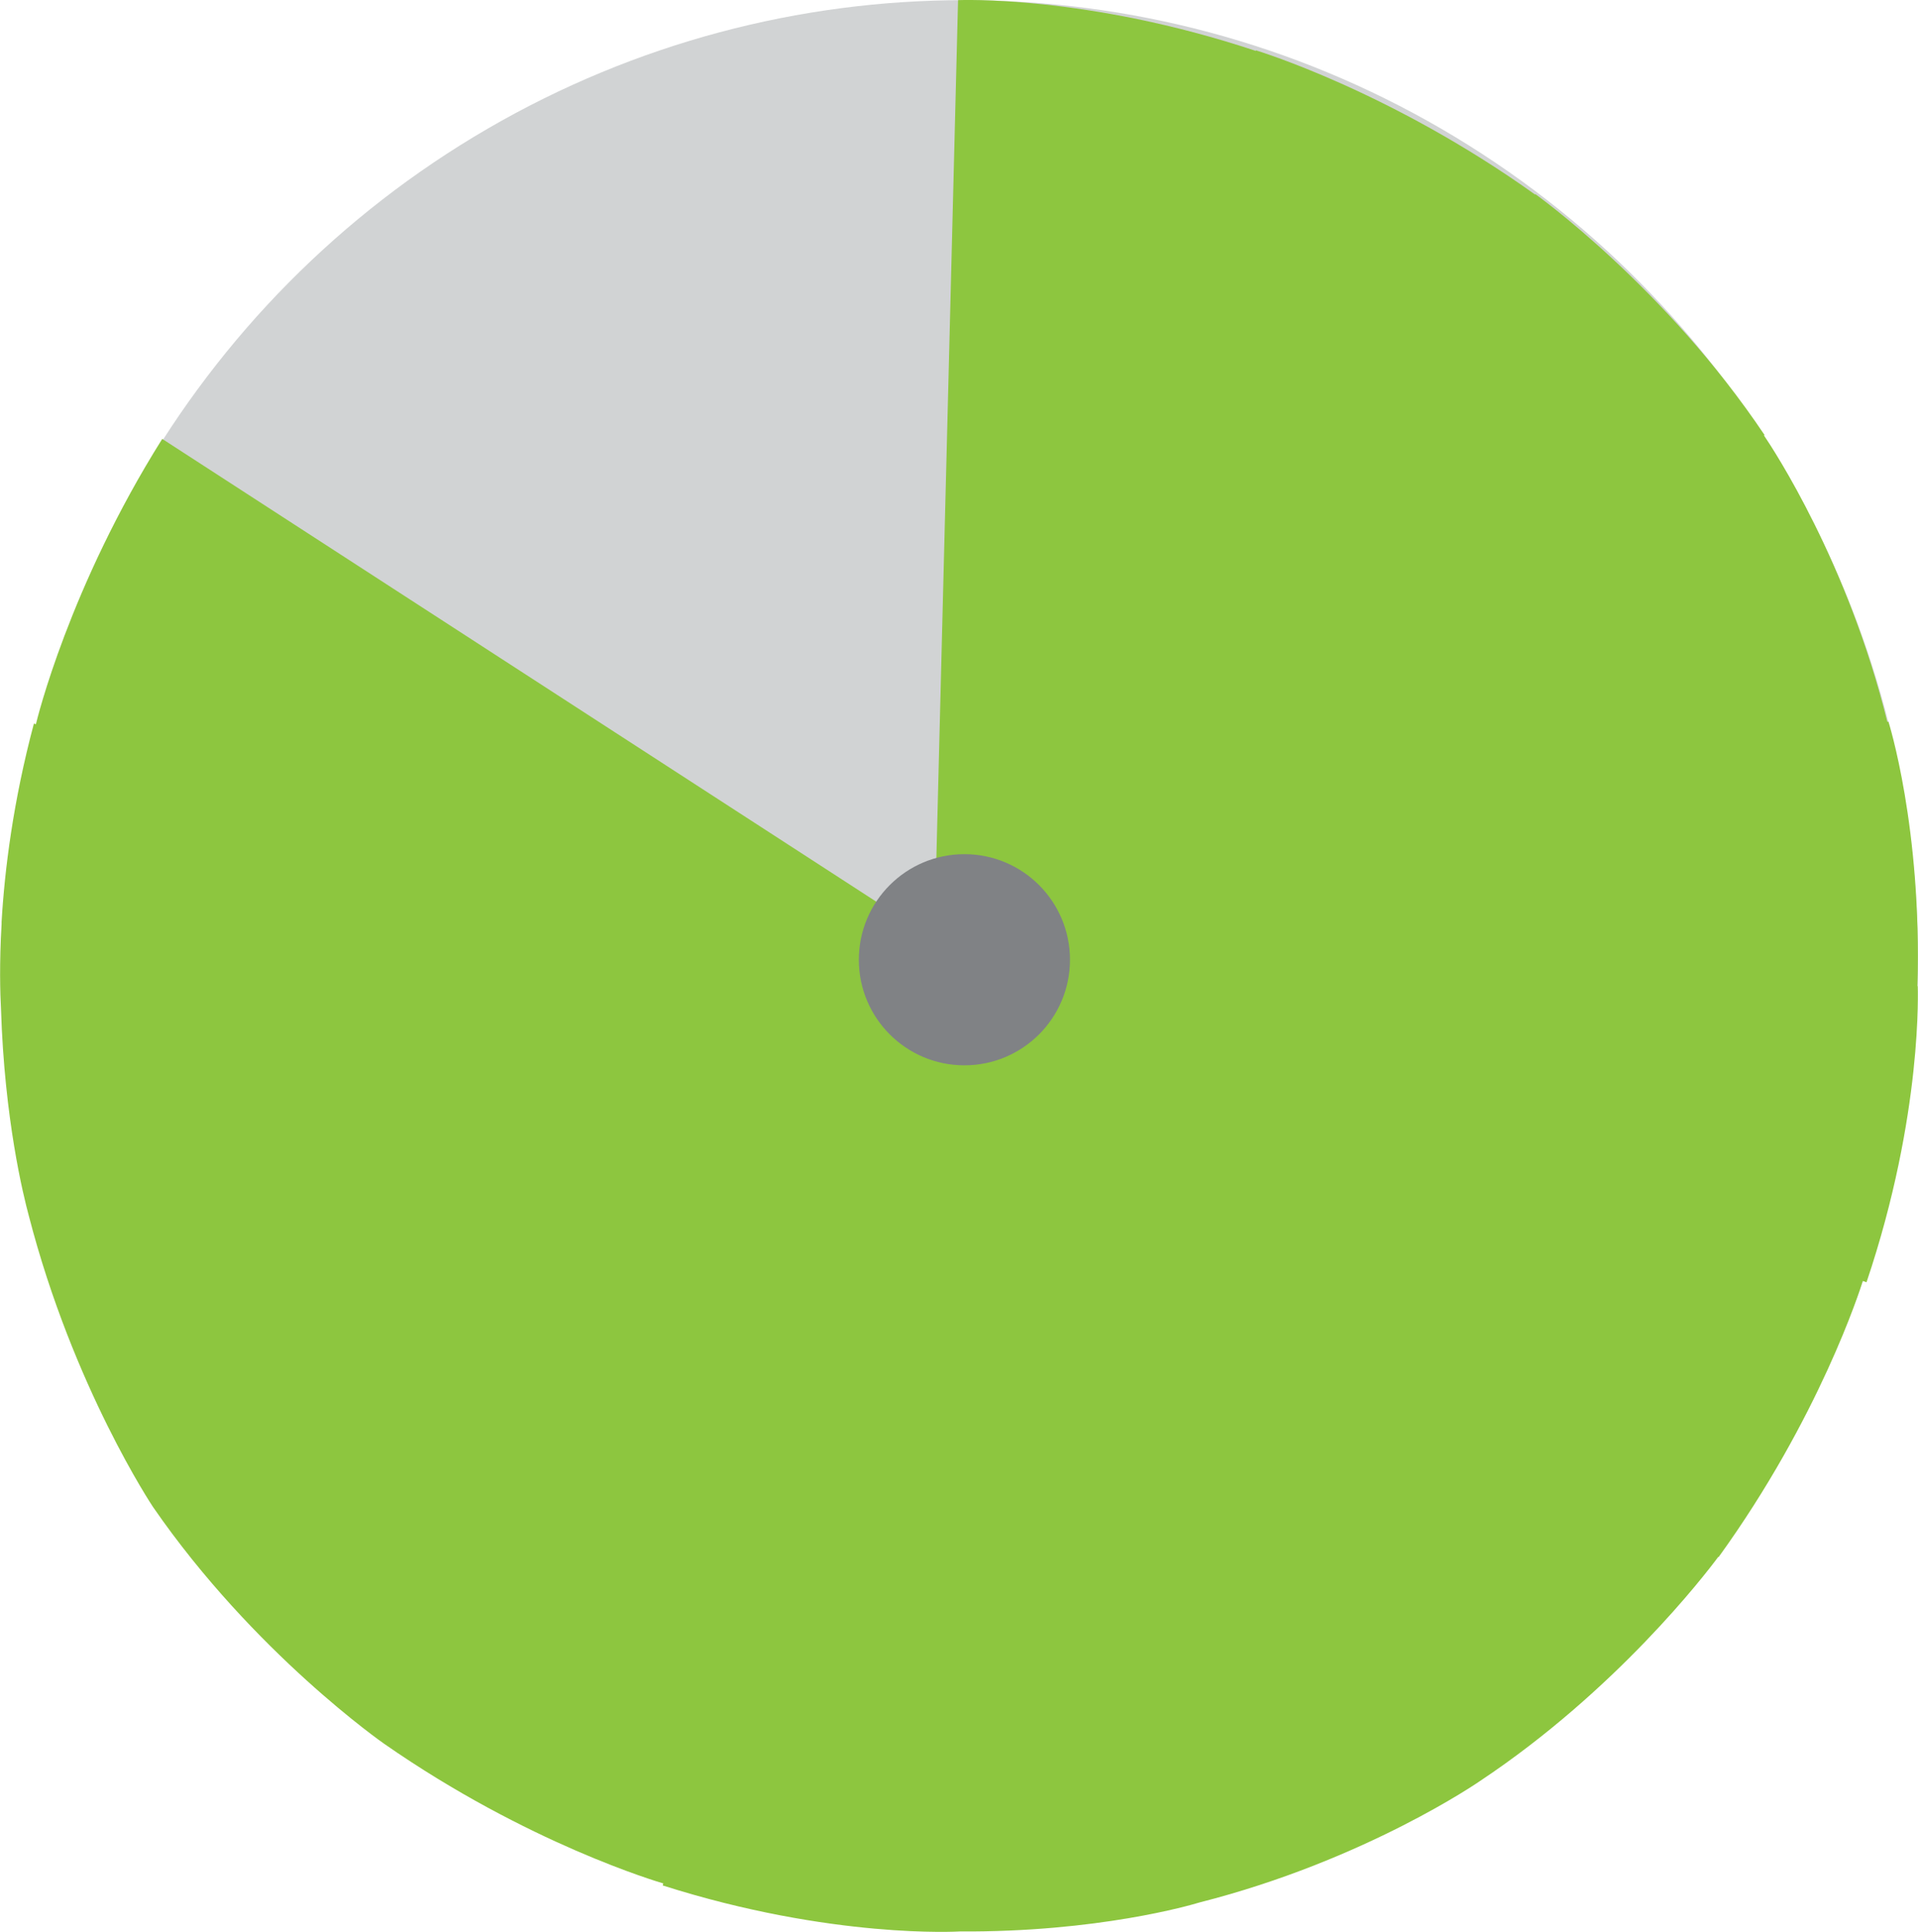 <?xml version="1.0" encoding="UTF-8"?>
<svg id="Layer_2" xmlns="http://www.w3.org/2000/svg" viewBox="0 0 132.99 133.94">
  <defs>
    <style>
      .cls-1 {
        fill: #808285;
      }

      .cls-2 {
        fill: #d1d3d4;
      }

      .cls-3 {
        fill: #8dc63f;
      }
    </style>
  </defs>
  <g id="Layer_1-2" data-name="Layer_1">
    <ellipse class="cls-2" cx="66.87" cy="66.54" rx="66.12" ry="66.53"/>
    <path class="cls-3" d="M132.95,68.36c.33-10.97-2.01-18.33-2.01-18.33l-.08.02c-2.72-11.03-7.87-18.86-8.55-19.86l.04-.03c-6.88-10.27-15.89-16.7-15.89-16.7l-.02.03c-10.08-7.21-19.36-10-19.36-10v.04C75.32-.38,66.43.01,66.43.01l-1.57,62.09.64-.34c-1.2.3-2.25.96-3.02,1.87L11.25,30.43c-6.45,10.26-8.69,19.48-8.76,19.78l-.14-.04C.91,55.57.32,60.32.11,63.92h0s0,.09,0,.14c-.16,2.75-.1,4.81-.04,5.91.24,7.63,1.55,12.92,1.92,14.29h0c3.08,11.94,8.62,20.22,8.62,20.22,7,10.15,16.03,16.42,16.03,16.42,9.95,6.93,19.05,9.59,19.35,9.68l-.04.14c11.75,3.74,20.59,3.19,20.59,3.19h0c9.58.06,16.04-1.83,16.63-2.01,11.54-2.93,19.45-8.42,19.45-8.42h0c9.44-6.28,15.61-14.31,16.52-15.54l.02.02c6.99-9.67,9.83-18.58,10-19.15l.26.09c3.94-11.68,3.55-20.53,3.55-20.53h-.02Z"/>
    <circle class="cls-1" cx="66.87" cy="66.54" r="7.32"/>
  </g>
</svg>